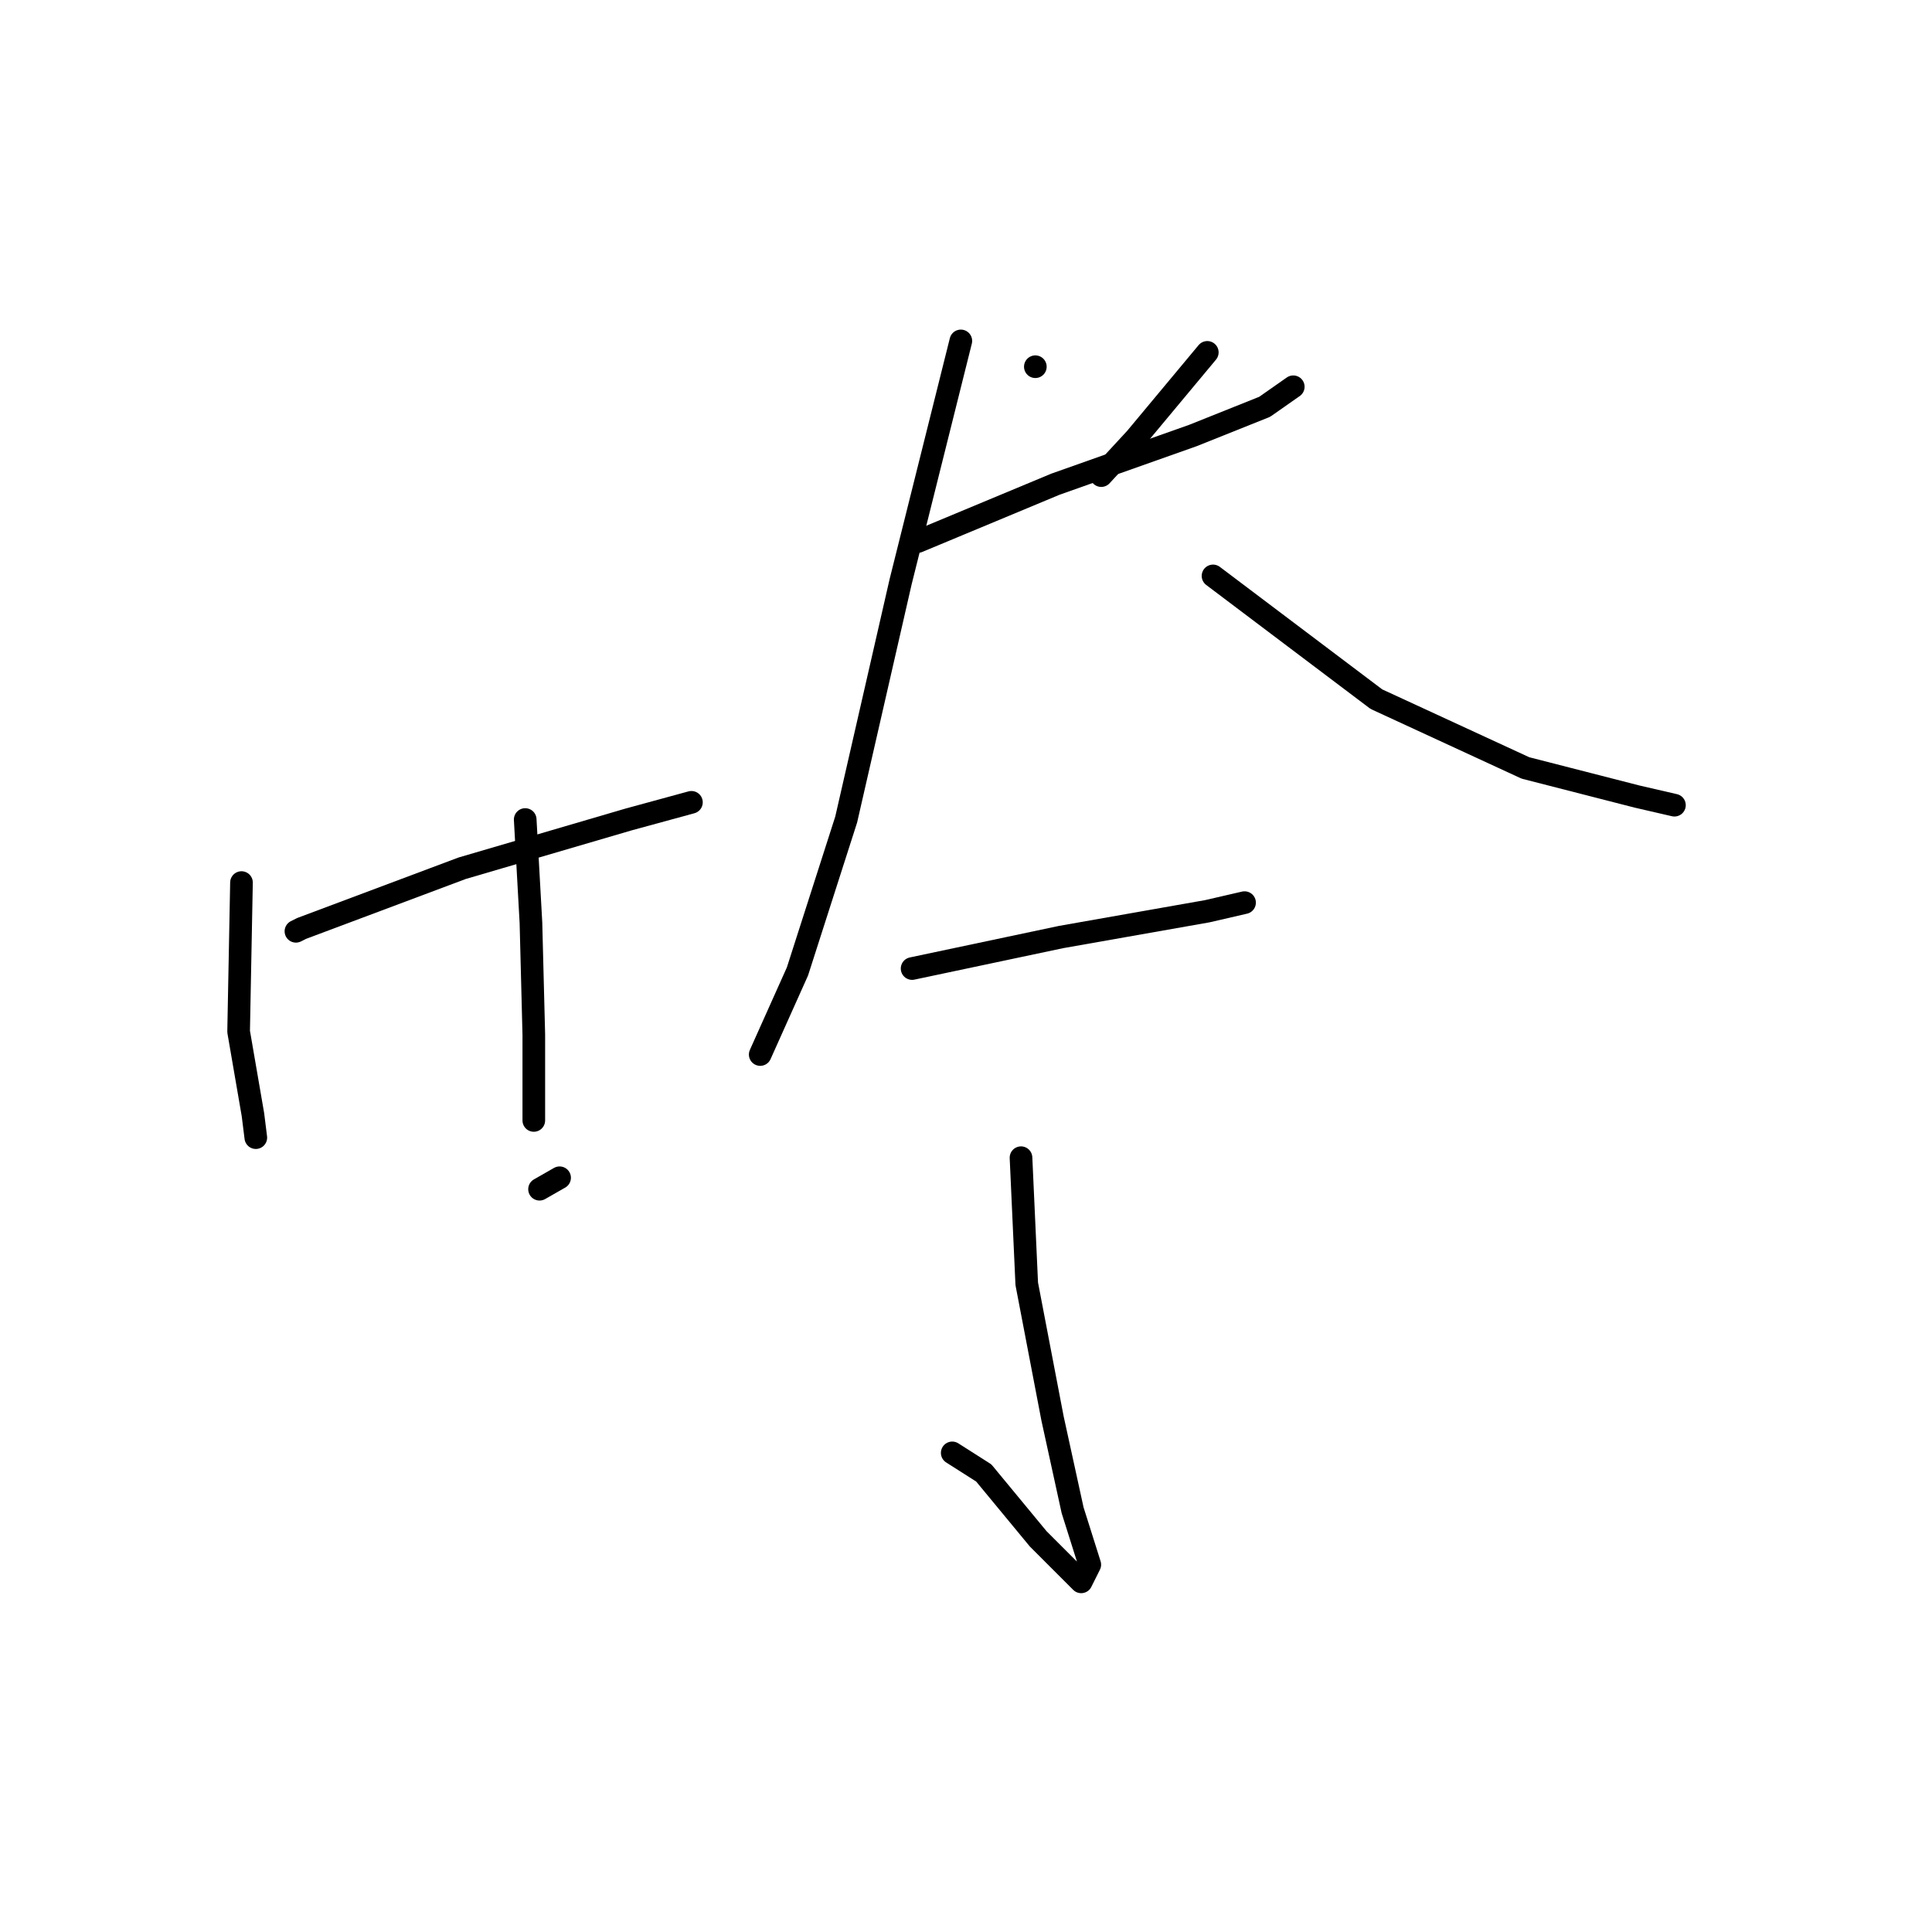 <?xml version="1.0" standalone="no"?>
    <svg width="256" height="256" xmlns="http://www.w3.org/2000/svg" version="1.1">
    <polyline stroke="black" stroke-width="3" stroke-linecap="round" fill="transparent" stroke-linejoin="round" points="39.213 123.401 39.973 123.021 61.239 115.046 83.264 108.591 91.618 106.312 91.618 106.312 " />
        <polyline stroke="black" stroke-width="3" stroke-linecap="round" fill="transparent" stroke-linejoin="round" points="31.998 116.945 31.618 136.692 33.517 147.705 33.897 150.743 33.897 150.743 " />
        <polyline stroke="black" stroke-width="3" stroke-linecap="round" fill="transparent" stroke-linejoin="round" points="69.593 108.591 70.353 122.262 70.732 137.072 70.732 148.464 70.732 148.464 " />
        <polyline stroke="black" stroke-width="3" stroke-linecap="round" fill="transparent" stroke-linejoin="round" points="71.492 157.578 74.15 156.059 74.15 156.059 " />
        <polyline stroke="black" stroke-width="3" stroke-linecap="round" fill="transparent" stroke-linejoin="round" points="137.188 48.591 137.188 48.591 " />
        <polyline stroke="black" stroke-width="3" stroke-linecap="round" fill="transparent" stroke-linejoin="round" points="159.973 46.692 150.479 58.084 145.922 63.021 145.922 63.021 " />
        <polyline stroke="black" stroke-width="3" stroke-linecap="round" fill="transparent" stroke-linejoin="round" points="121.618 71.755 139.846 64.16 158.074 57.705 167.568 53.907 171.365 51.249 171.365 51.249 " />
        <polyline stroke="black" stroke-width="3" stroke-linecap="round" fill="transparent" stroke-linejoin="round" points="127.315 45.173 119.34 77.072 112.125 108.591 105.669 128.717 100.732 139.73 100.732 139.73 " />
        <polyline stroke="black" stroke-width="3" stroke-linecap="round" fill="transparent" stroke-linejoin="round" points="160.732 76.312 182.378 92.641 202.125 101.755 216.935 105.553 221.872 106.692 221.872 106.692 " />
        <polyline stroke="black" stroke-width="3" stroke-linecap="round" fill="transparent" stroke-linejoin="round" points="120.859 128.337 140.606 124.16 159.973 120.743 164.91 119.603 164.91 119.603 " />
        <polyline stroke="black" stroke-width="3" stroke-linecap="round" fill="transparent" stroke-linejoin="round" points="135.289 153.401 136.049 170.11 139.467 187.958 142.125 200.11 144.403 207.325 143.264 209.603 137.568 203.907 130.353 195.173 126.175 192.515 126.175 192.515 " />
        </svg>